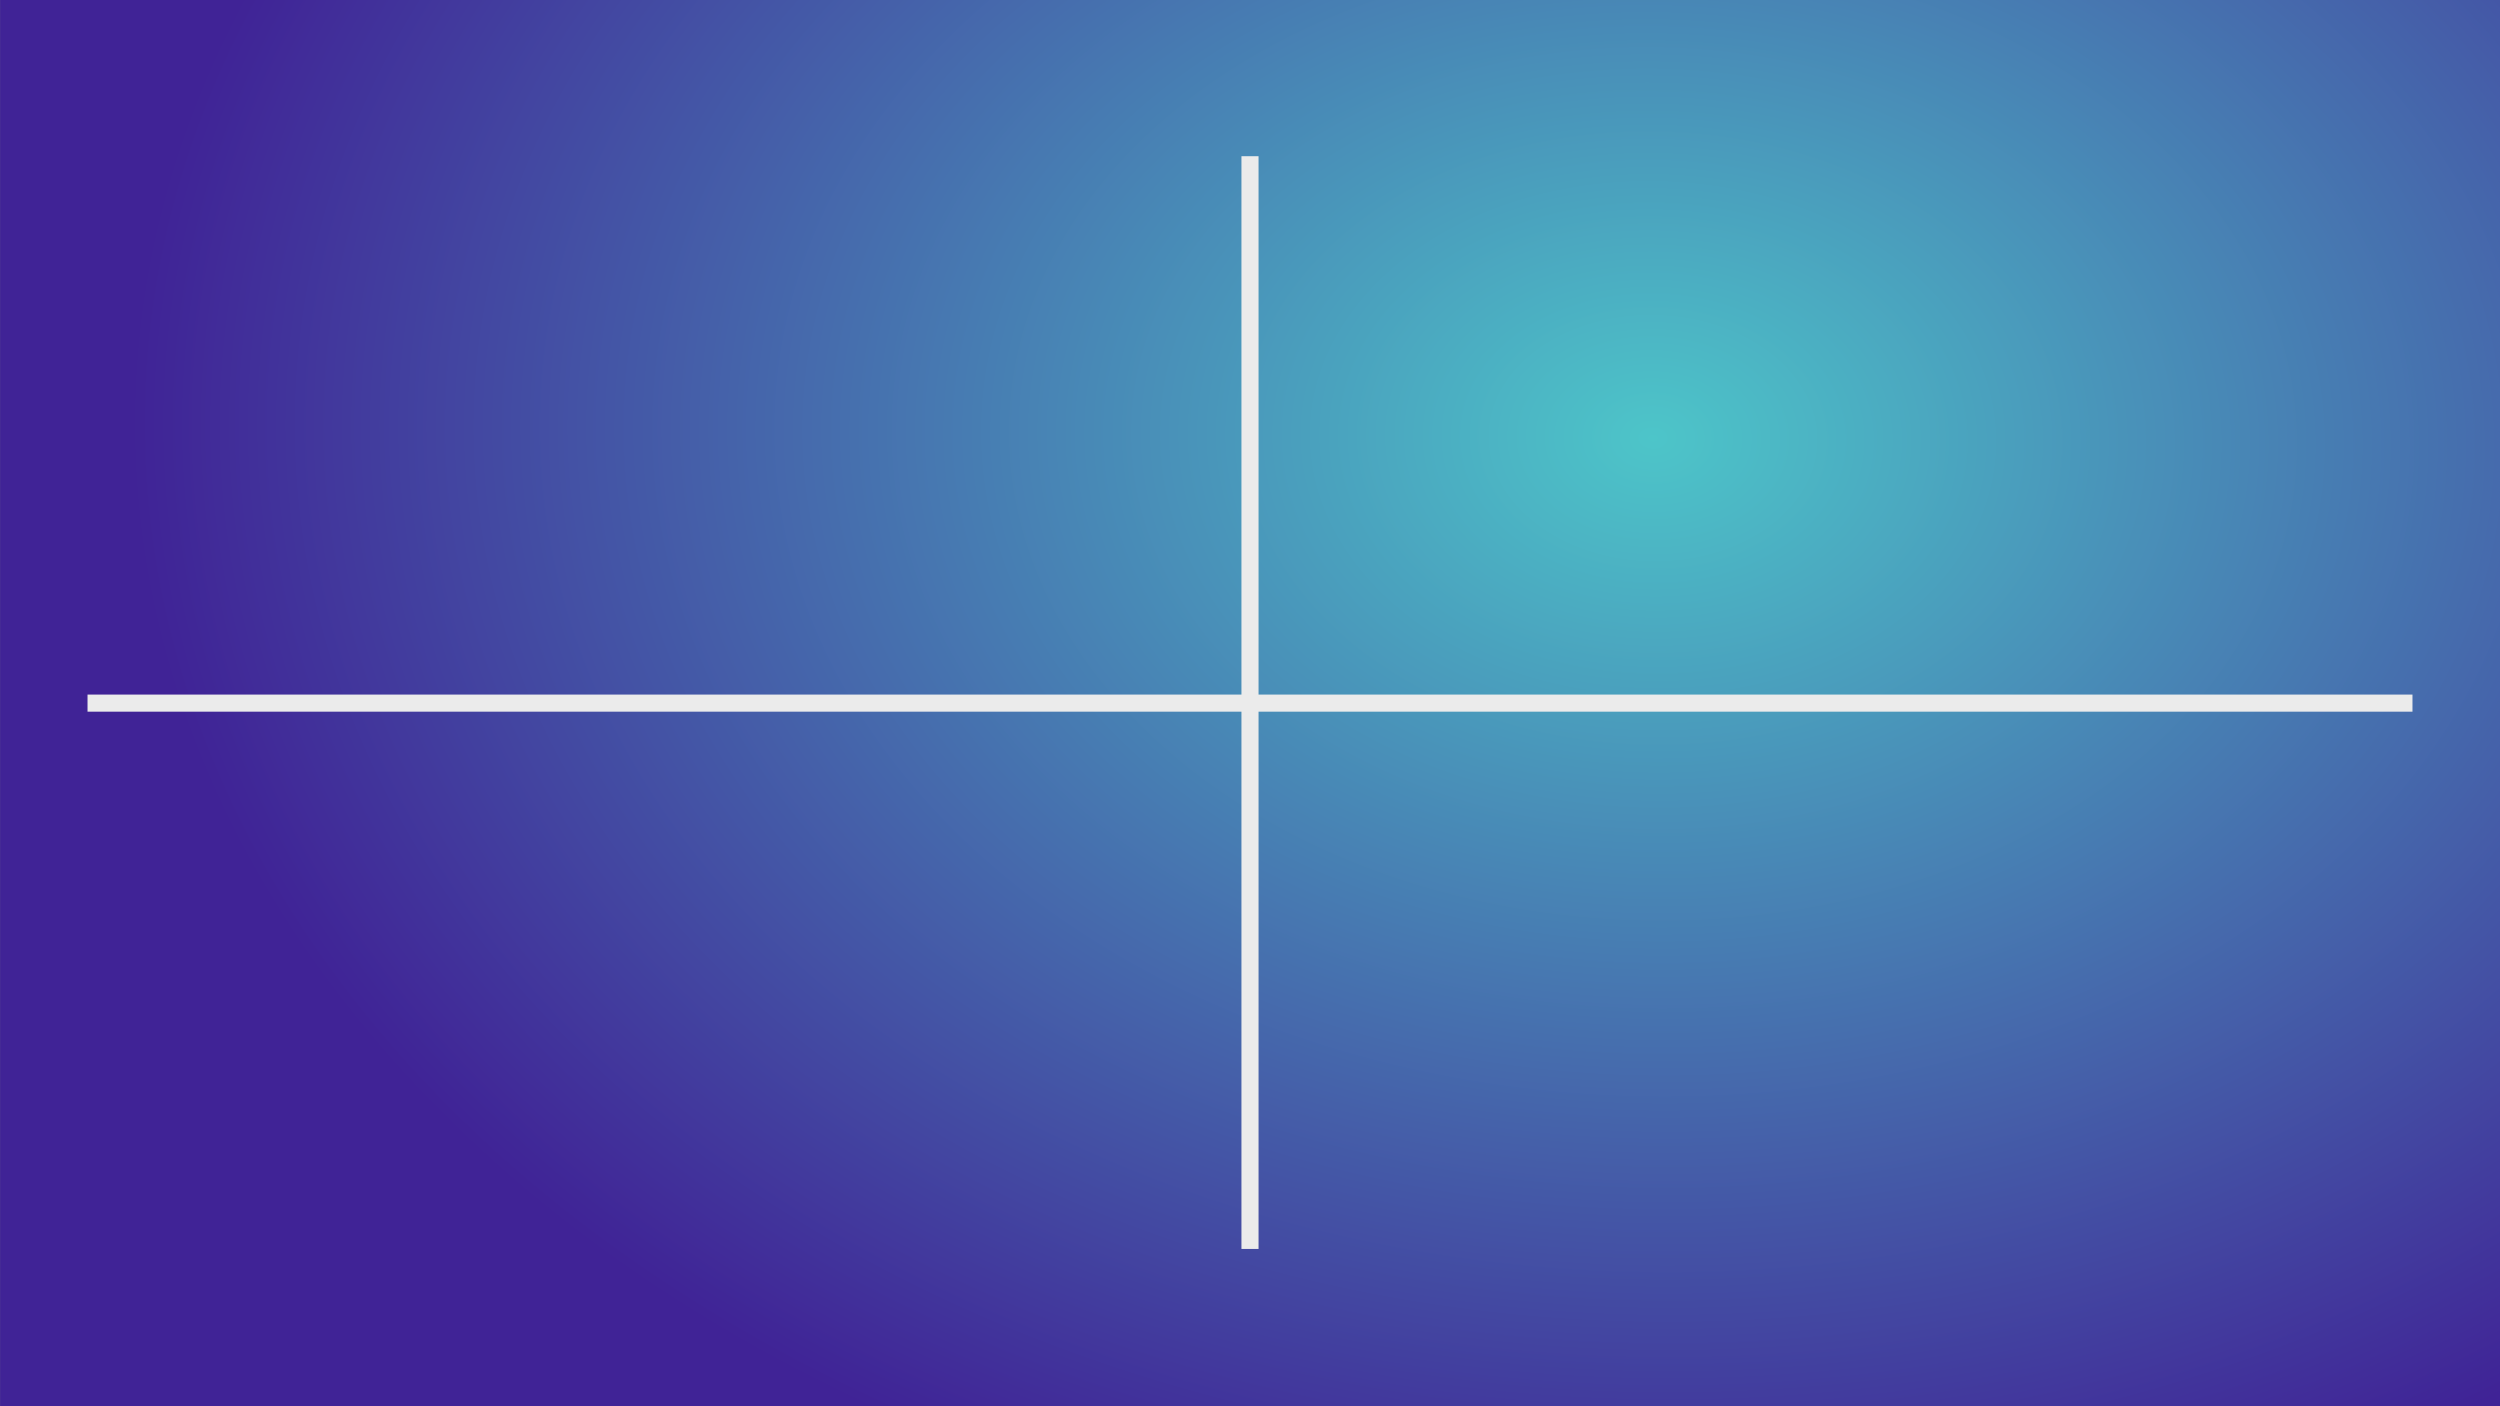<?xml version="1.0" encoding="UTF-8" standalone="no"?>
<!DOCTYPE svg PUBLIC "-//W3C//DTD SVG 1.1//EN" "http://www.w3.org/Graphics/SVG/1.1/DTD/svg11.dtd">
<svg
width="100%" height="200%"
viewBox="0 0 1280 720" version="1.1" xmlns="http://www.w3.org/2000/svg" xmlns:xlink="http://www.w3.org/1999/xlink" xml:space="preserve" xmlns:serif="http://www.serif.com/" style="fill-rule:evenodd;clip-rule:evenodd;stroke-linejoin:round;stroke-miterlimit:2;">
    <rect x="0" y="0" width="1280" height="720" fill="#808080" stroke="none"/>
    <g transform="matrix(5.689,0,0,3.2,-1564.44,-777.6)">
        <rect x="275" y="243" width="225" height="225" style="fill:url(#_Radial1);"/>
    </g>
    <rect x="44.81" y="355.623" width="1190.38" height="8.754" style="fill:rgb(235,235,235);"/>
    <g transform="matrix(2.8806e-17,0.47,-1,6.12323e-17,1000,58.919)">
        <rect x="44.81" y="355.623" width="1190.38" height="8.754" style="fill:rgb(235,235,235);"/>
    </g>
    <defs>
        <radialGradient id="_Radial1" cx="0" cy="0" r="1" gradientUnits="userSpaceOnUse" gradientTransform="matrix(-116.894,95.058,71.093,156.298,423.798,312.517)"><stop offset="0" style="stop-color:rgb(77,197,201);stop-opacity:1"/><stop offset="1" style="stop-color:rgb(64,35,150);stop-opacity:1"/></radialGradient>
    </defs>
</svg>
